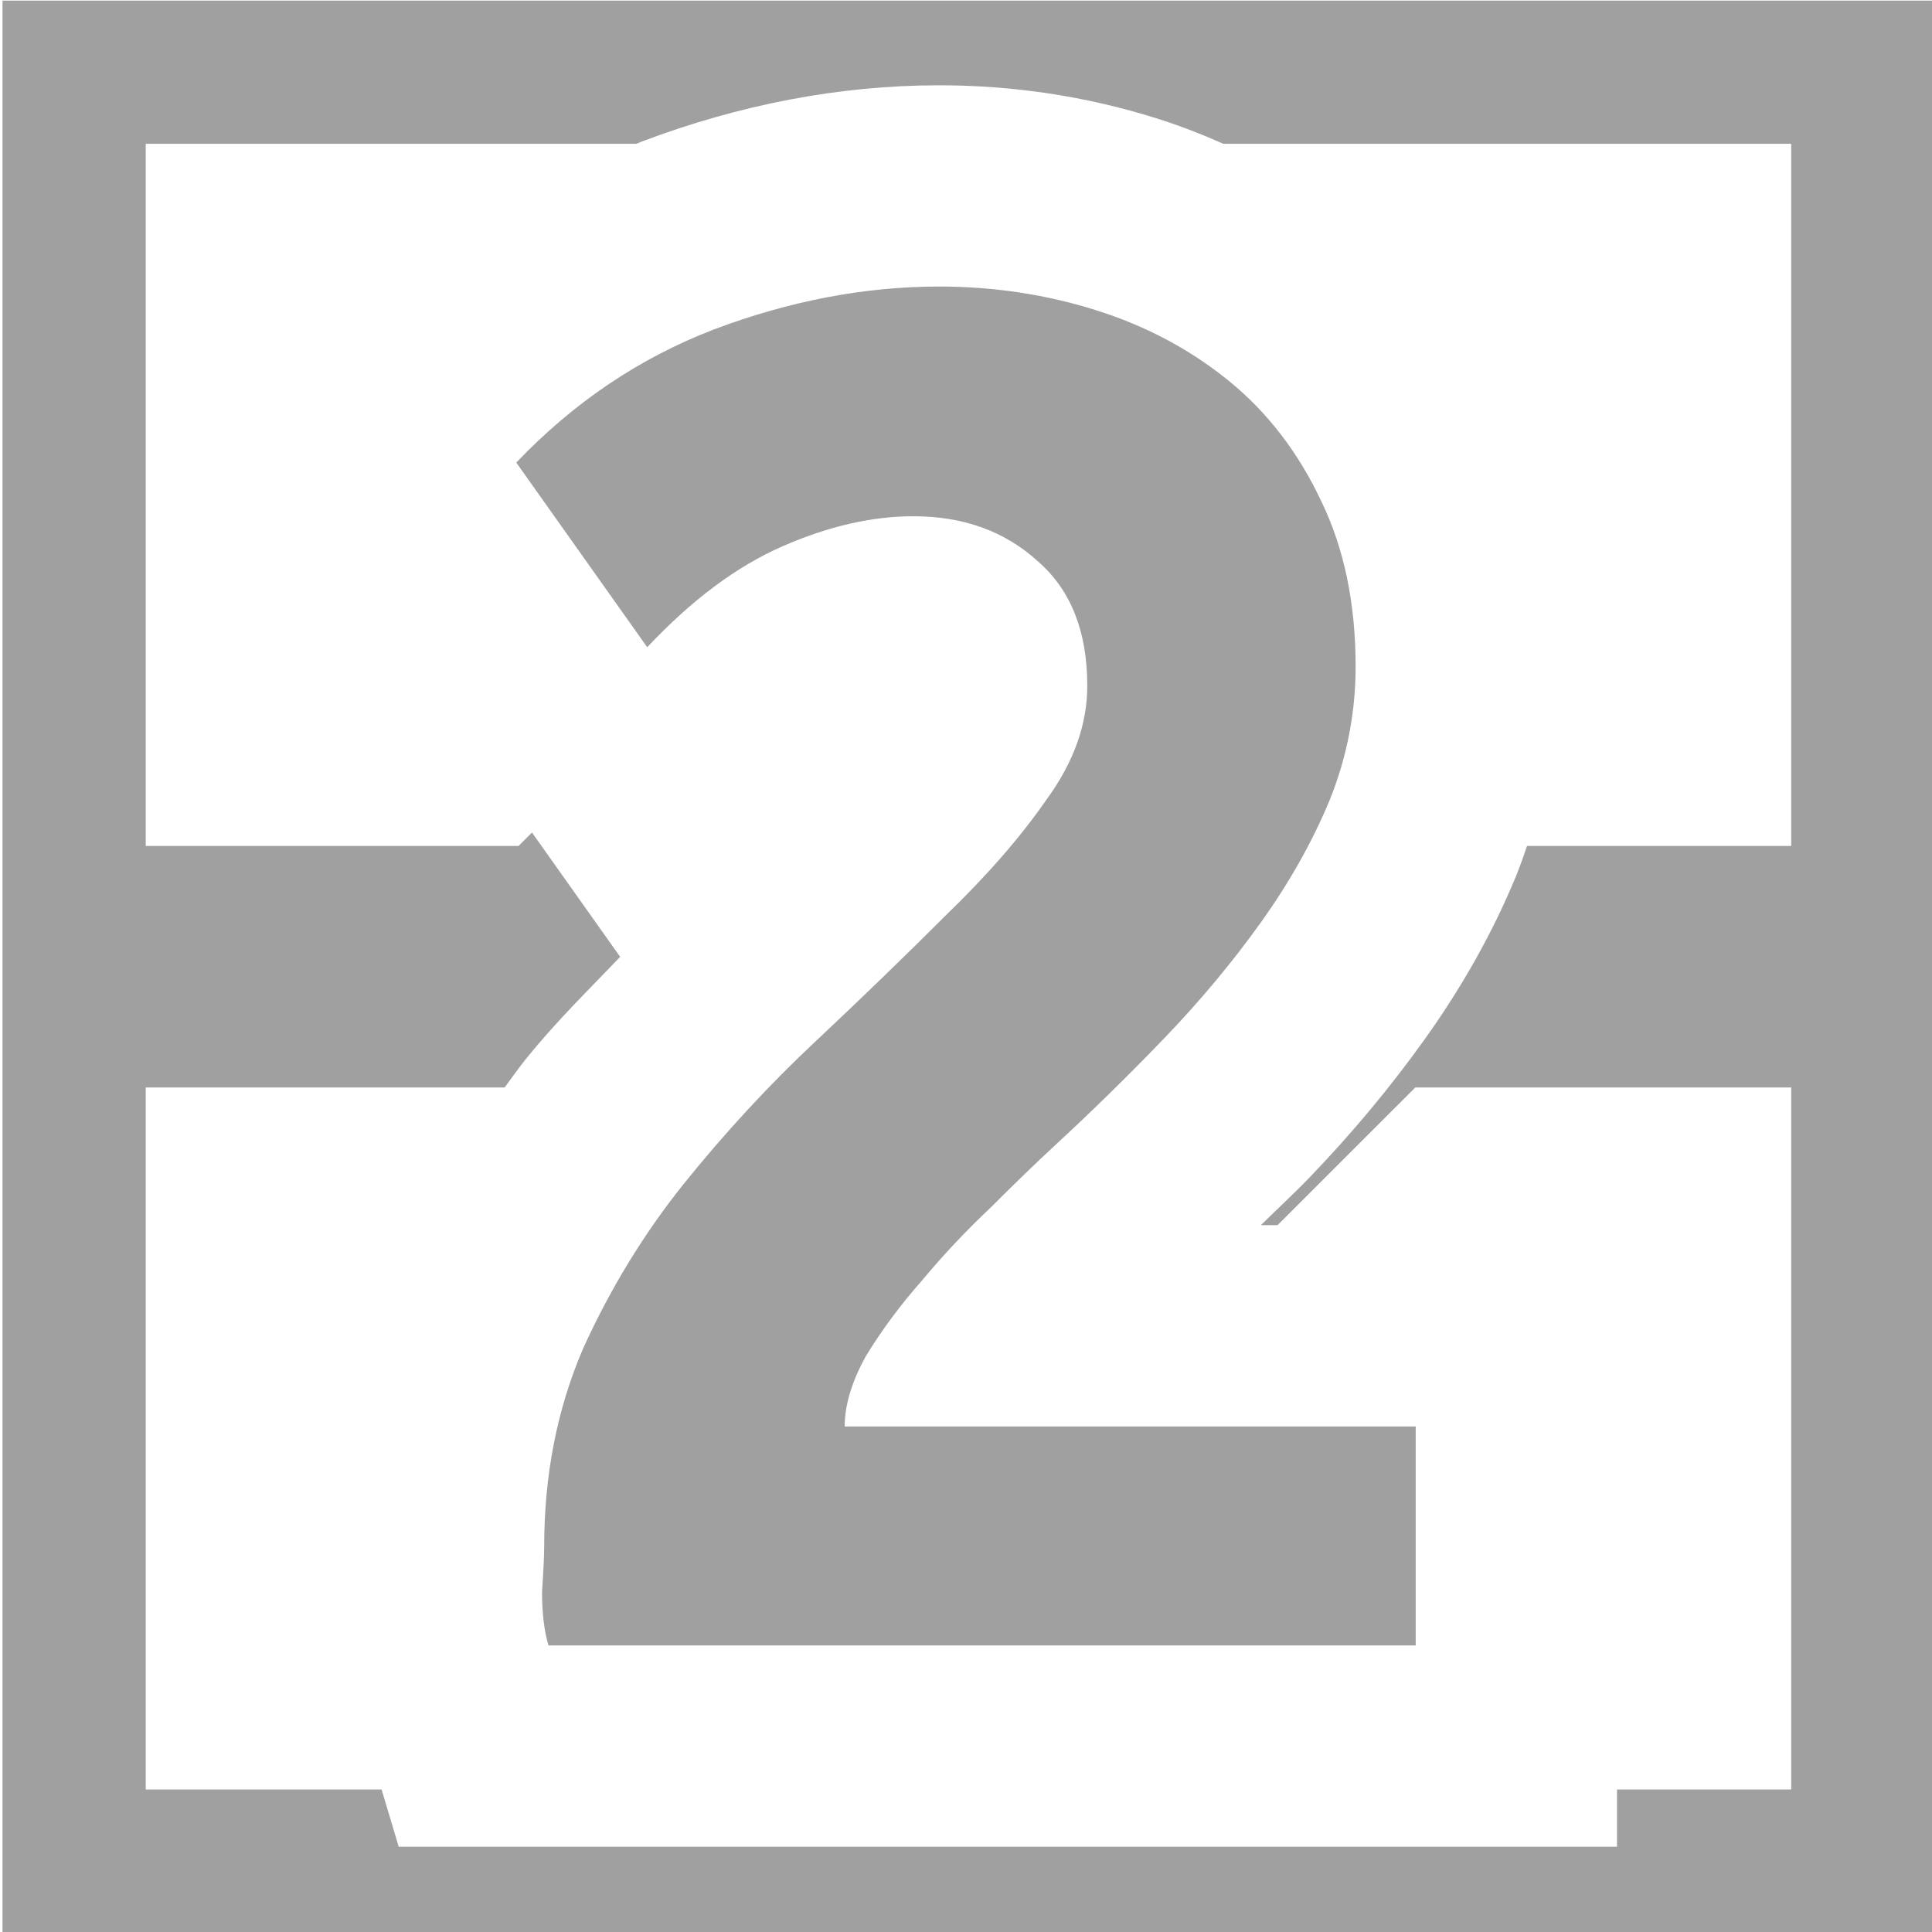 <?xml version="1.0" encoding="UTF-8" standalone="no"?>
<svg
   height="48"
   width="48"
   version="1.1"
   id="svg8672"
   sodipodi:docname="map-2.svg"
   inkscape:version="1.1 (c4e8f9ed74, 2021-05-24)"
   xmlns:inkscape="http://www.inkscape.org/namespaces/inkscape"
   xmlns:sodipodi="http://sodipodi.sourceforge.net/DTD/sodipodi-0.dtd"
   xmlns="http://www.w3.org/2000/svg"
   xmlns:svg="http://www.w3.org/2000/svg">
  <defs
     id="defs8676" />
  <sodipodi:namedview
     id="namedview8674"
     pagecolor="#505050"
     bordercolor="#eeeeee"
     borderopacity="1"
     inkscape:pageshadow="0"
     inkscape:pageopacity="0"
     inkscape:pagecheckerboard="0"
     showgrid="false"
     inkscape:zoom="17.3125"
     inkscape:cx="13.025271"
     inkscape:cy="23.768953"
     inkscape:window-width="1918"
     inkscape:window-height="1045"
     inkscape:window-x="1920"
     inkscape:window-y="33"
     inkscape:window-maximized="1"
     inkscape:current-layer="svg8672" />
  <path
     id="path8670"
     style="color:#000000;fill:#a0a0a0;stroke-width:1.067;-inkscape-stroke:none"
     d="M 0.062 0.016 L 0.062 48.018 L 48.062 48.018 L 48.062 0.016 L 0.062 0.016 z M 23.334 2.119 C 25.168 2.119 26.988 2.391 28.727 2.938 C 29.294 3.116 29.848 3.33 30.391 3.572 L 44.502 3.572 L 44.502 21.018 L 37.939 21.018 C 37.859 21.255 37.775 21.49 37.682 21.723 L 37.672 21.752 L 37.66 21.779 C 37.076 23.192 36.313 24.537 35.402 25.812 C 34.544 27.014 33.586 28.161 32.537 29.252 C 32.142 29.663 31.728 30.041 31.326 30.439 L 31.74 30.439 L 35.162 27.018 L 44.502 27.018 L 44.502 44.459 L 40.174 44.459 L 40.174 45.881 L 9.906 45.881 L 9.48 44.459 L 3.621 44.459 L 3.621 27.018 L 12.537 27.018 C 12.717 26.774 12.893 26.526 13.082 26.289 L 13.088 26.283 L 13.094 26.277 C 13.82 25.376 14.625 24.592 15.408 23.773 L 13.217 20.684 L 12.883 21.018 L 3.621 21.018 L 3.621 3.572 L 15.812 3.572 C 15.855 3.556 15.895 3.536 15.938 3.52 L 15.953 3.514 L 15.969 3.508 C 18.359 2.606 20.844 2.119 23.334 2.119 z M 30.111 22.713 C 30.097 22.733 30.075 22.75 30.061 22.77 C 30.051 22.783 30.047 22.803 30.037 22.816 L 30.111 22.713 z M 19.158 28.506 L 19.066 28.613 C 19.084 28.592 19.105 28.574 19.123 28.553 C 19.136 28.538 19.145 28.521 19.158 28.506 z " />
  <g
     aria-label="2"
     id="text10123"
     style="font-weight:bold;font-size:53.333px;font-family:'Ubuntu Mono';-inkscape-font-specification:'Ubuntu Mono Bold';fill:#a0a0a0;stroke:#000000;stroke-width:10">
    <g
       id="path37278">
      <path
         style="color:#000000;-inkscape-font-specification:'Ubuntu Mono Bold';stroke:none;-inkscape-stroke:none"
         d="m 33.68,16.56 q 0,1.707 -0.64,3.307 -0.64,1.547 -1.707,3.04 -1.067,1.493 -2.4,2.88 -1.333,1.387 -2.72,2.667 -0.693,0.64 -1.6,1.547 -0.907,0.853 -1.707,1.813 -0.8,0.907 -1.387,1.867 -0.533,0.96 -0.533,1.76 H 35.173 V 40.88 H 13.627 q -0.16,-0.533 -0.16,-1.333 0.053,-0.8 0.053,-1.12 0,-2.667 0.96,-4.907 1.013,-2.24 2.507,-4.107 1.547,-1.92 3.253,-3.52 1.76,-1.653 3.253,-3.147 1.547,-1.493 2.507,-2.88 1.013,-1.387 1.013,-2.827 0,-2.027 -1.227,-3.093 -1.227,-1.12 -3.093,-1.12 -1.547,0 -3.253,0.747 -1.707,0.747 -3.36,2.507 L 12.827,11.493 q 2.133,-2.24 4.907,-3.307 2.827,-1.067 5.6,-1.067 2.027,0 3.893,0.587 1.867,0.587 3.307,1.76 1.44,1.173 2.293,2.987 0.853,1.76 0.853,4.107 z"
         id="path37301" />
    </g>
  </g>
</svg>
